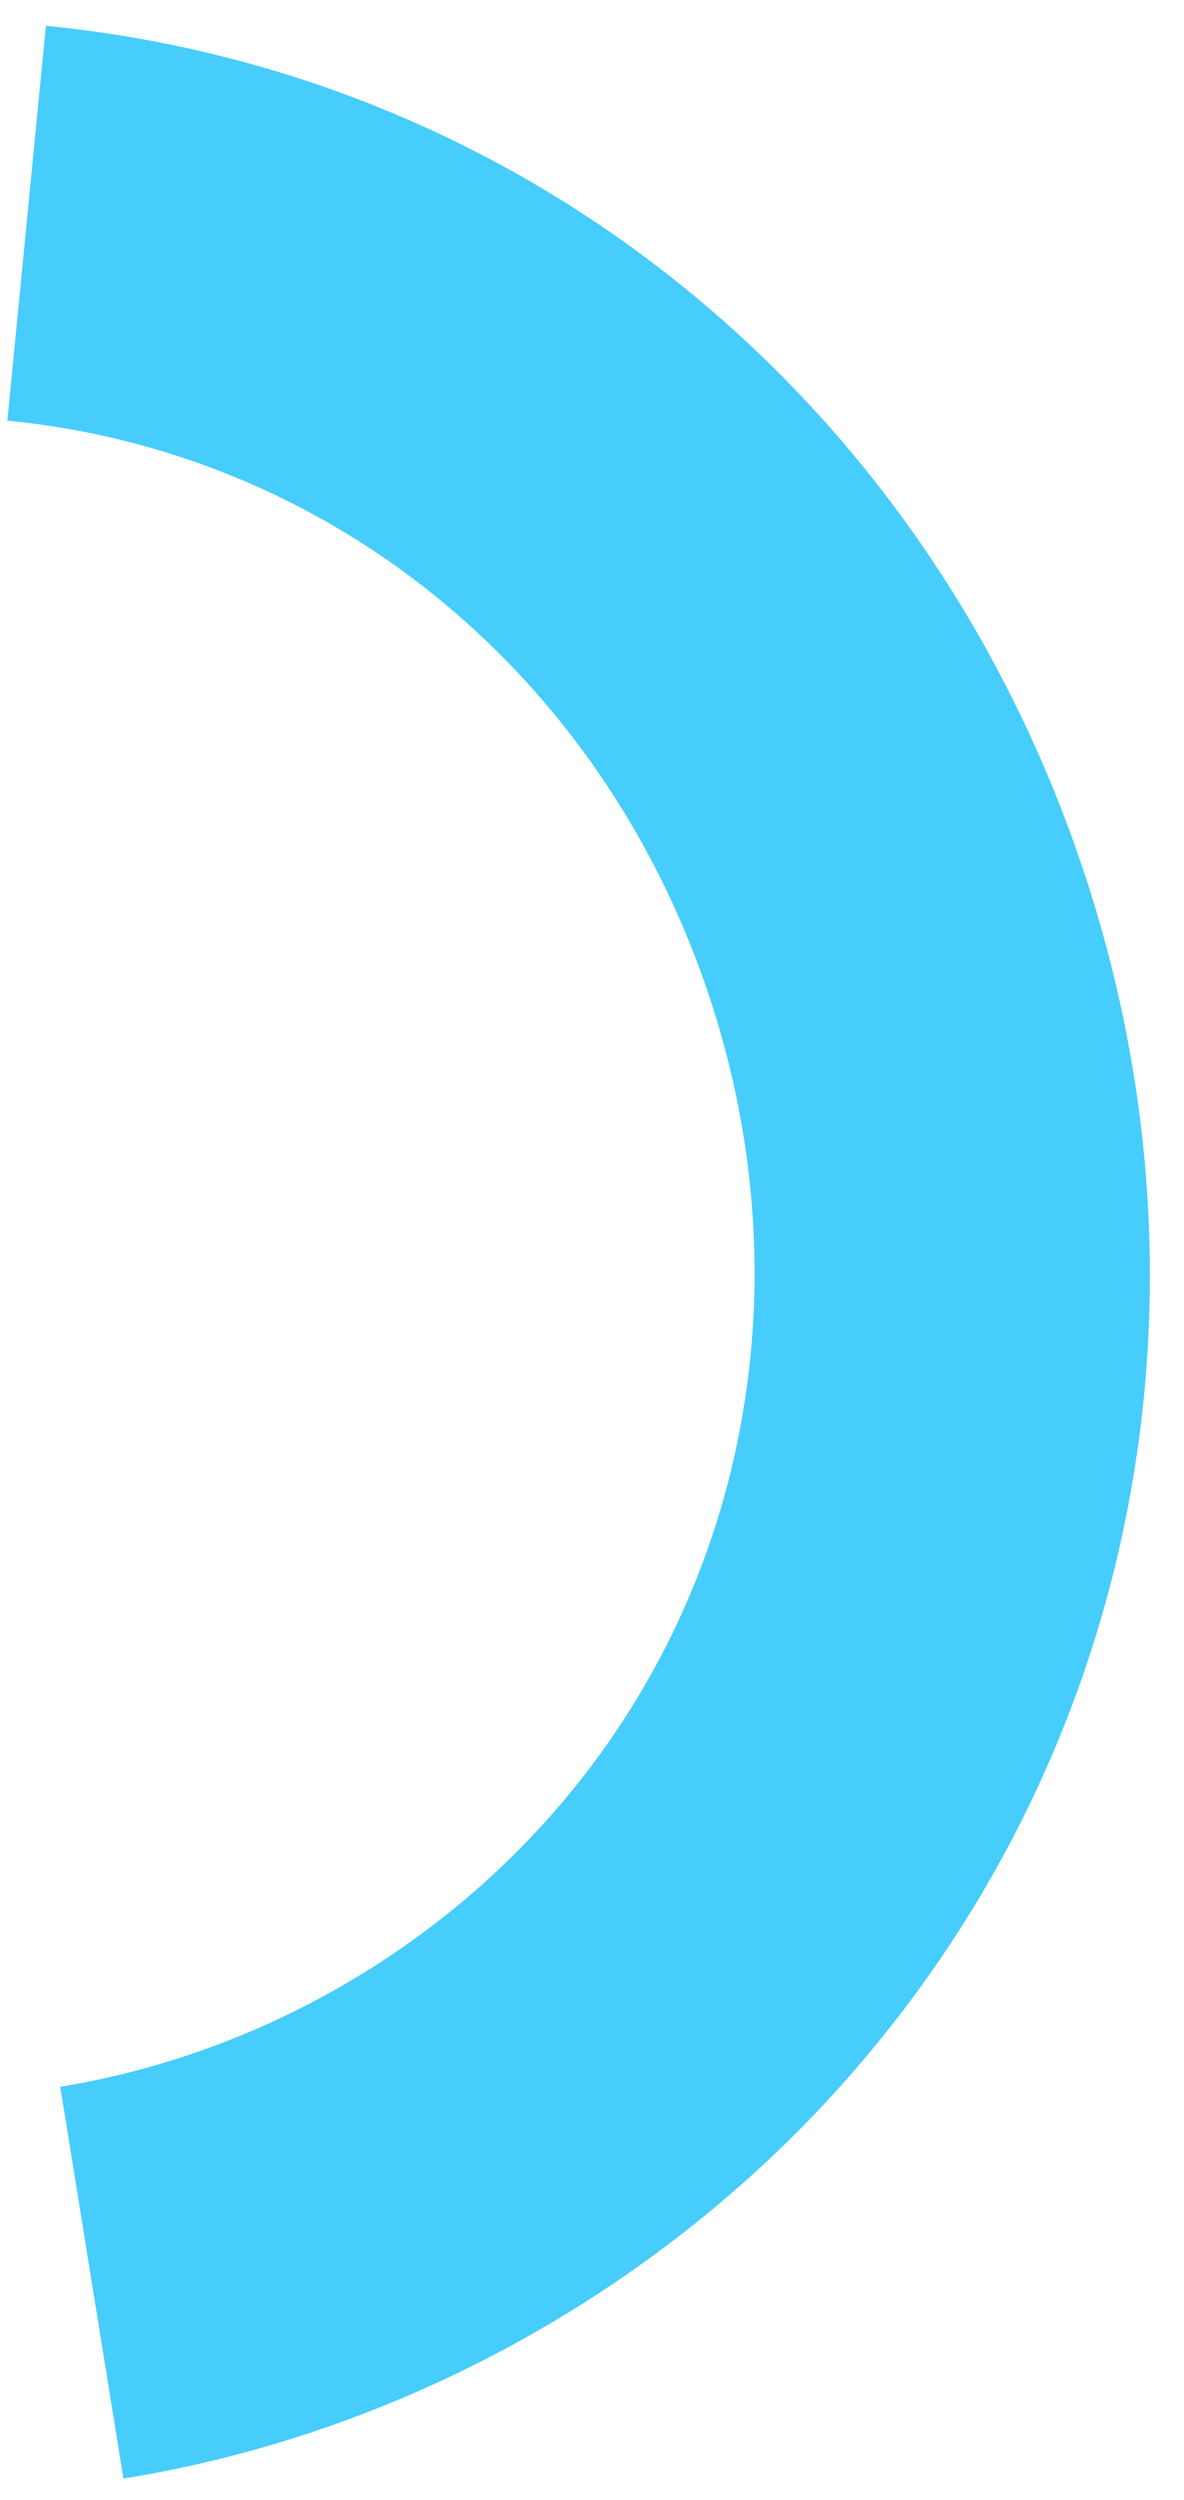 ﻿<?xml version="1.0" encoding="utf-8"?>
<svg version="1.1" xmlns:xlink="http://www.w3.org/1999/xlink" width="9px" height="19px" xmlns="http://www.w3.org/2000/svg">
  <g transform="matrix(1 0 0 1 -368 -394 )">
    <path d="M 6.109 16.154  C 4.721 17.567  2.884 18.525  0.938 18.838  L 0.458 15.86  C 1.778 15.645  3.026 14.996  3.971 14.031  C 5.662 12.305  6.184 9.771  5.336 7.412  C 4.485 5.048  2.46 3.431  0.056 3.197  L 0.349 0.196  C 3.915 0.547  6.907 2.918  8.156 6.386  C 9.405 9.851  8.621 13.59  6.109 16.154  Z " fill-rule="nonzero" fill="#46cdfb" stroke="none" transform="matrix(1 0 0 1 368 394 )" />
  </g>
</svg>